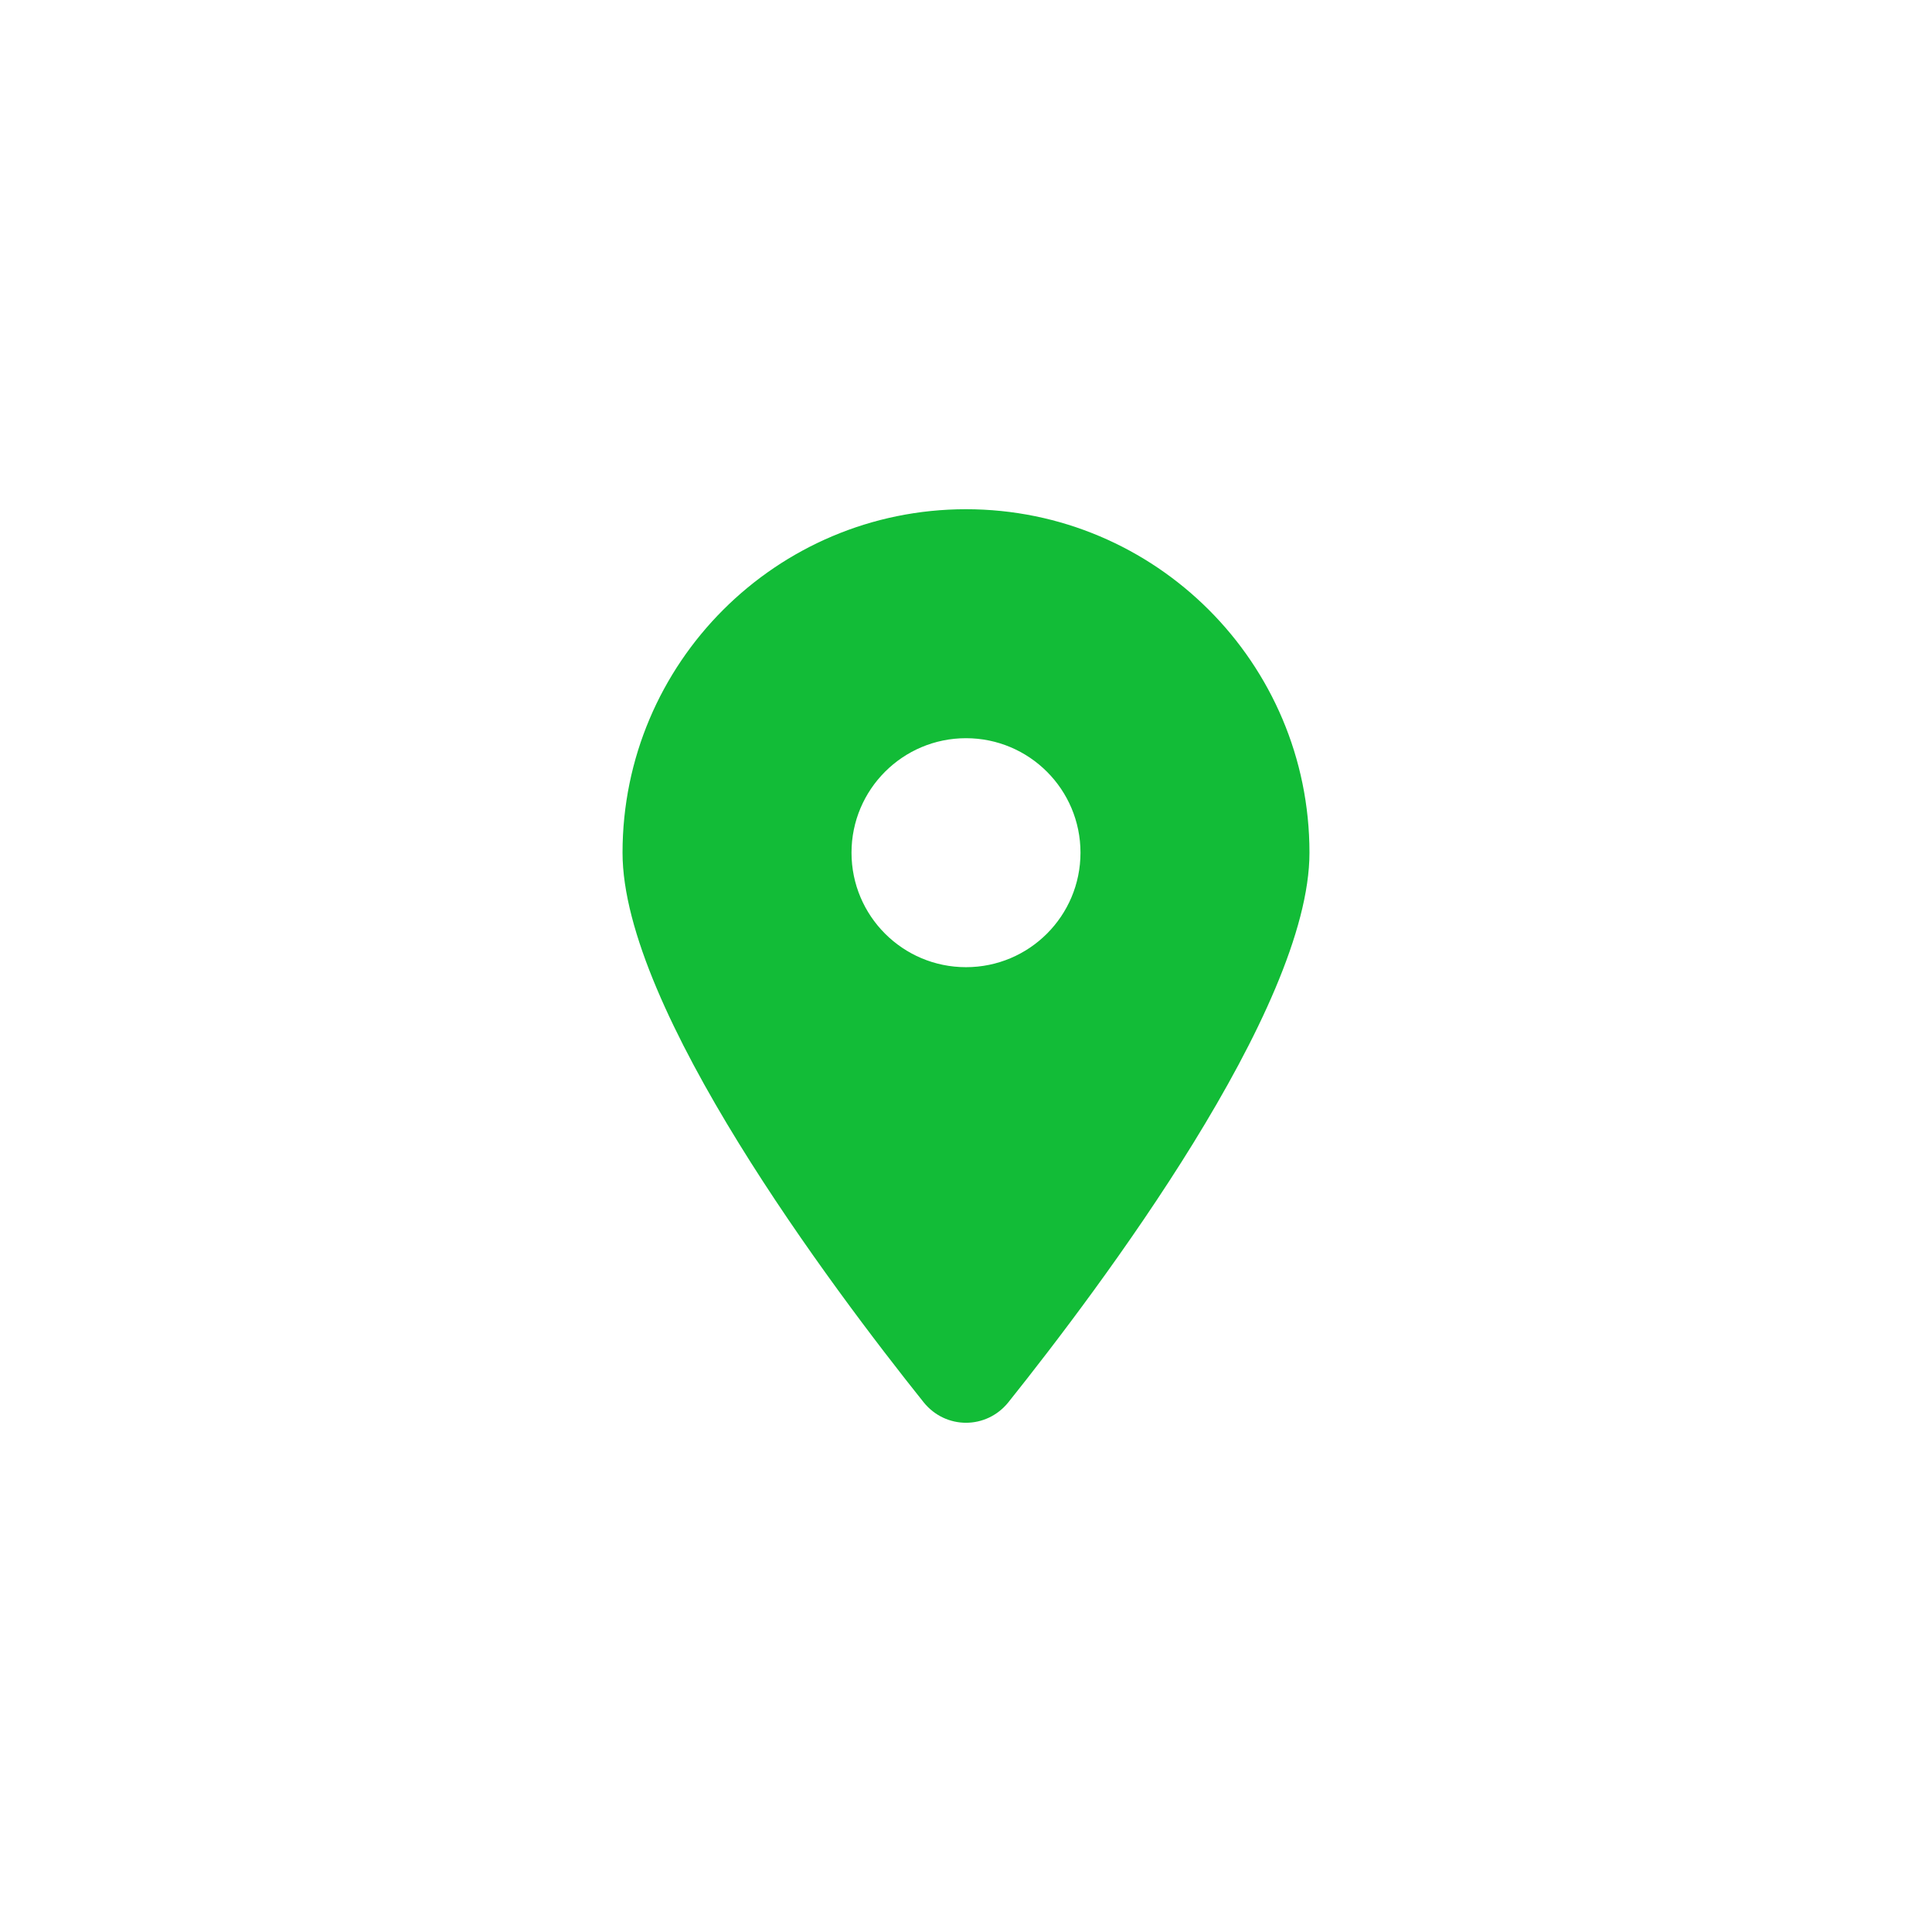<?xml version="1.0" encoding="UTF-8" standalone="no" ?>
<!DOCTYPE svg PUBLIC "-//W3C//DTD SVG 1.1//EN" "http://www.w3.org/Graphics/SVG/1.1/DTD/svg11.dtd">
<svg xmlns="http://www.w3.org/2000/svg" xmlns:xlink="http://www.w3.org/1999/xlink" version="1.1" width="1080" height="1080" viewBox="0 0 1080 1080" xml:space="preserve">
<desc>Created with Fabric.js 5.2.4</desc>
<defs>
</defs>
<rect x="0" y="0" width="100%" height="100%" fill="transparent"></rect>
<g transform="matrix(1 0 0 1 540 540)" id="d1ff5a41-600e-4596-b68f-1d7c12939349"  >
<rect style="stroke: none; stroke-width: 1; stroke-dasharray: none; stroke-linecap: butt; stroke-dashoffset: 0; stroke-linejoin: miter; stroke-miterlimit: 4; fill: rgb(255,255,255); fill-rule: nonzero; opacity: 1; visibility: hidden;" vector-effect="non-scaling-stroke"  x="-540" y="-540" rx="0" ry="0" width="1080" height="1080" />
</g>
<g transform="matrix(1 0 0 1 540 540)" id="1fc4b5b4-f369-45a0-b7c1-ed13fd486e2c"  >
</g>
<g transform="matrix(1 0 0 1 540 540)"  >
<path style="stroke: rgb(0,0,0); stroke-width: 0; stroke-dasharray: none; stroke-linecap: butt; stroke-dashoffset: 0; stroke-linejoin: miter; stroke-miterlimit: 4; fill: rgb(18,188,55); fill-rule: nonzero; opacity: 1;" vector-effect="non-scaling-stroke"  transform=" translate(-192, -255.34)" d="M 215.7 499.2 C 267 435 384 279.4 384 192 C 384 86 298 0 192 0 C 86 0 0 86 0 192 C 0 279.4 117 435 168.3 499.2 C 180.6 514.5 203.4 514.5 215.7 499.2 z M 192 128 C 227.346 128 256 156.654 256 192 C 256 227.346 227.346 256 192 256 C 156.654 256 128 227.346 128 192 C 128 156.654 156.654 128 192 128 z" stroke-linecap="round" />
</g>
<g transform="matrix(NaN NaN NaN NaN 0 0)"  >
<g style=""   >
</g>
</g>
<g transform="matrix(NaN NaN NaN NaN 0 0)"  >
<g style=""   >
</g>
</g>
</svg>